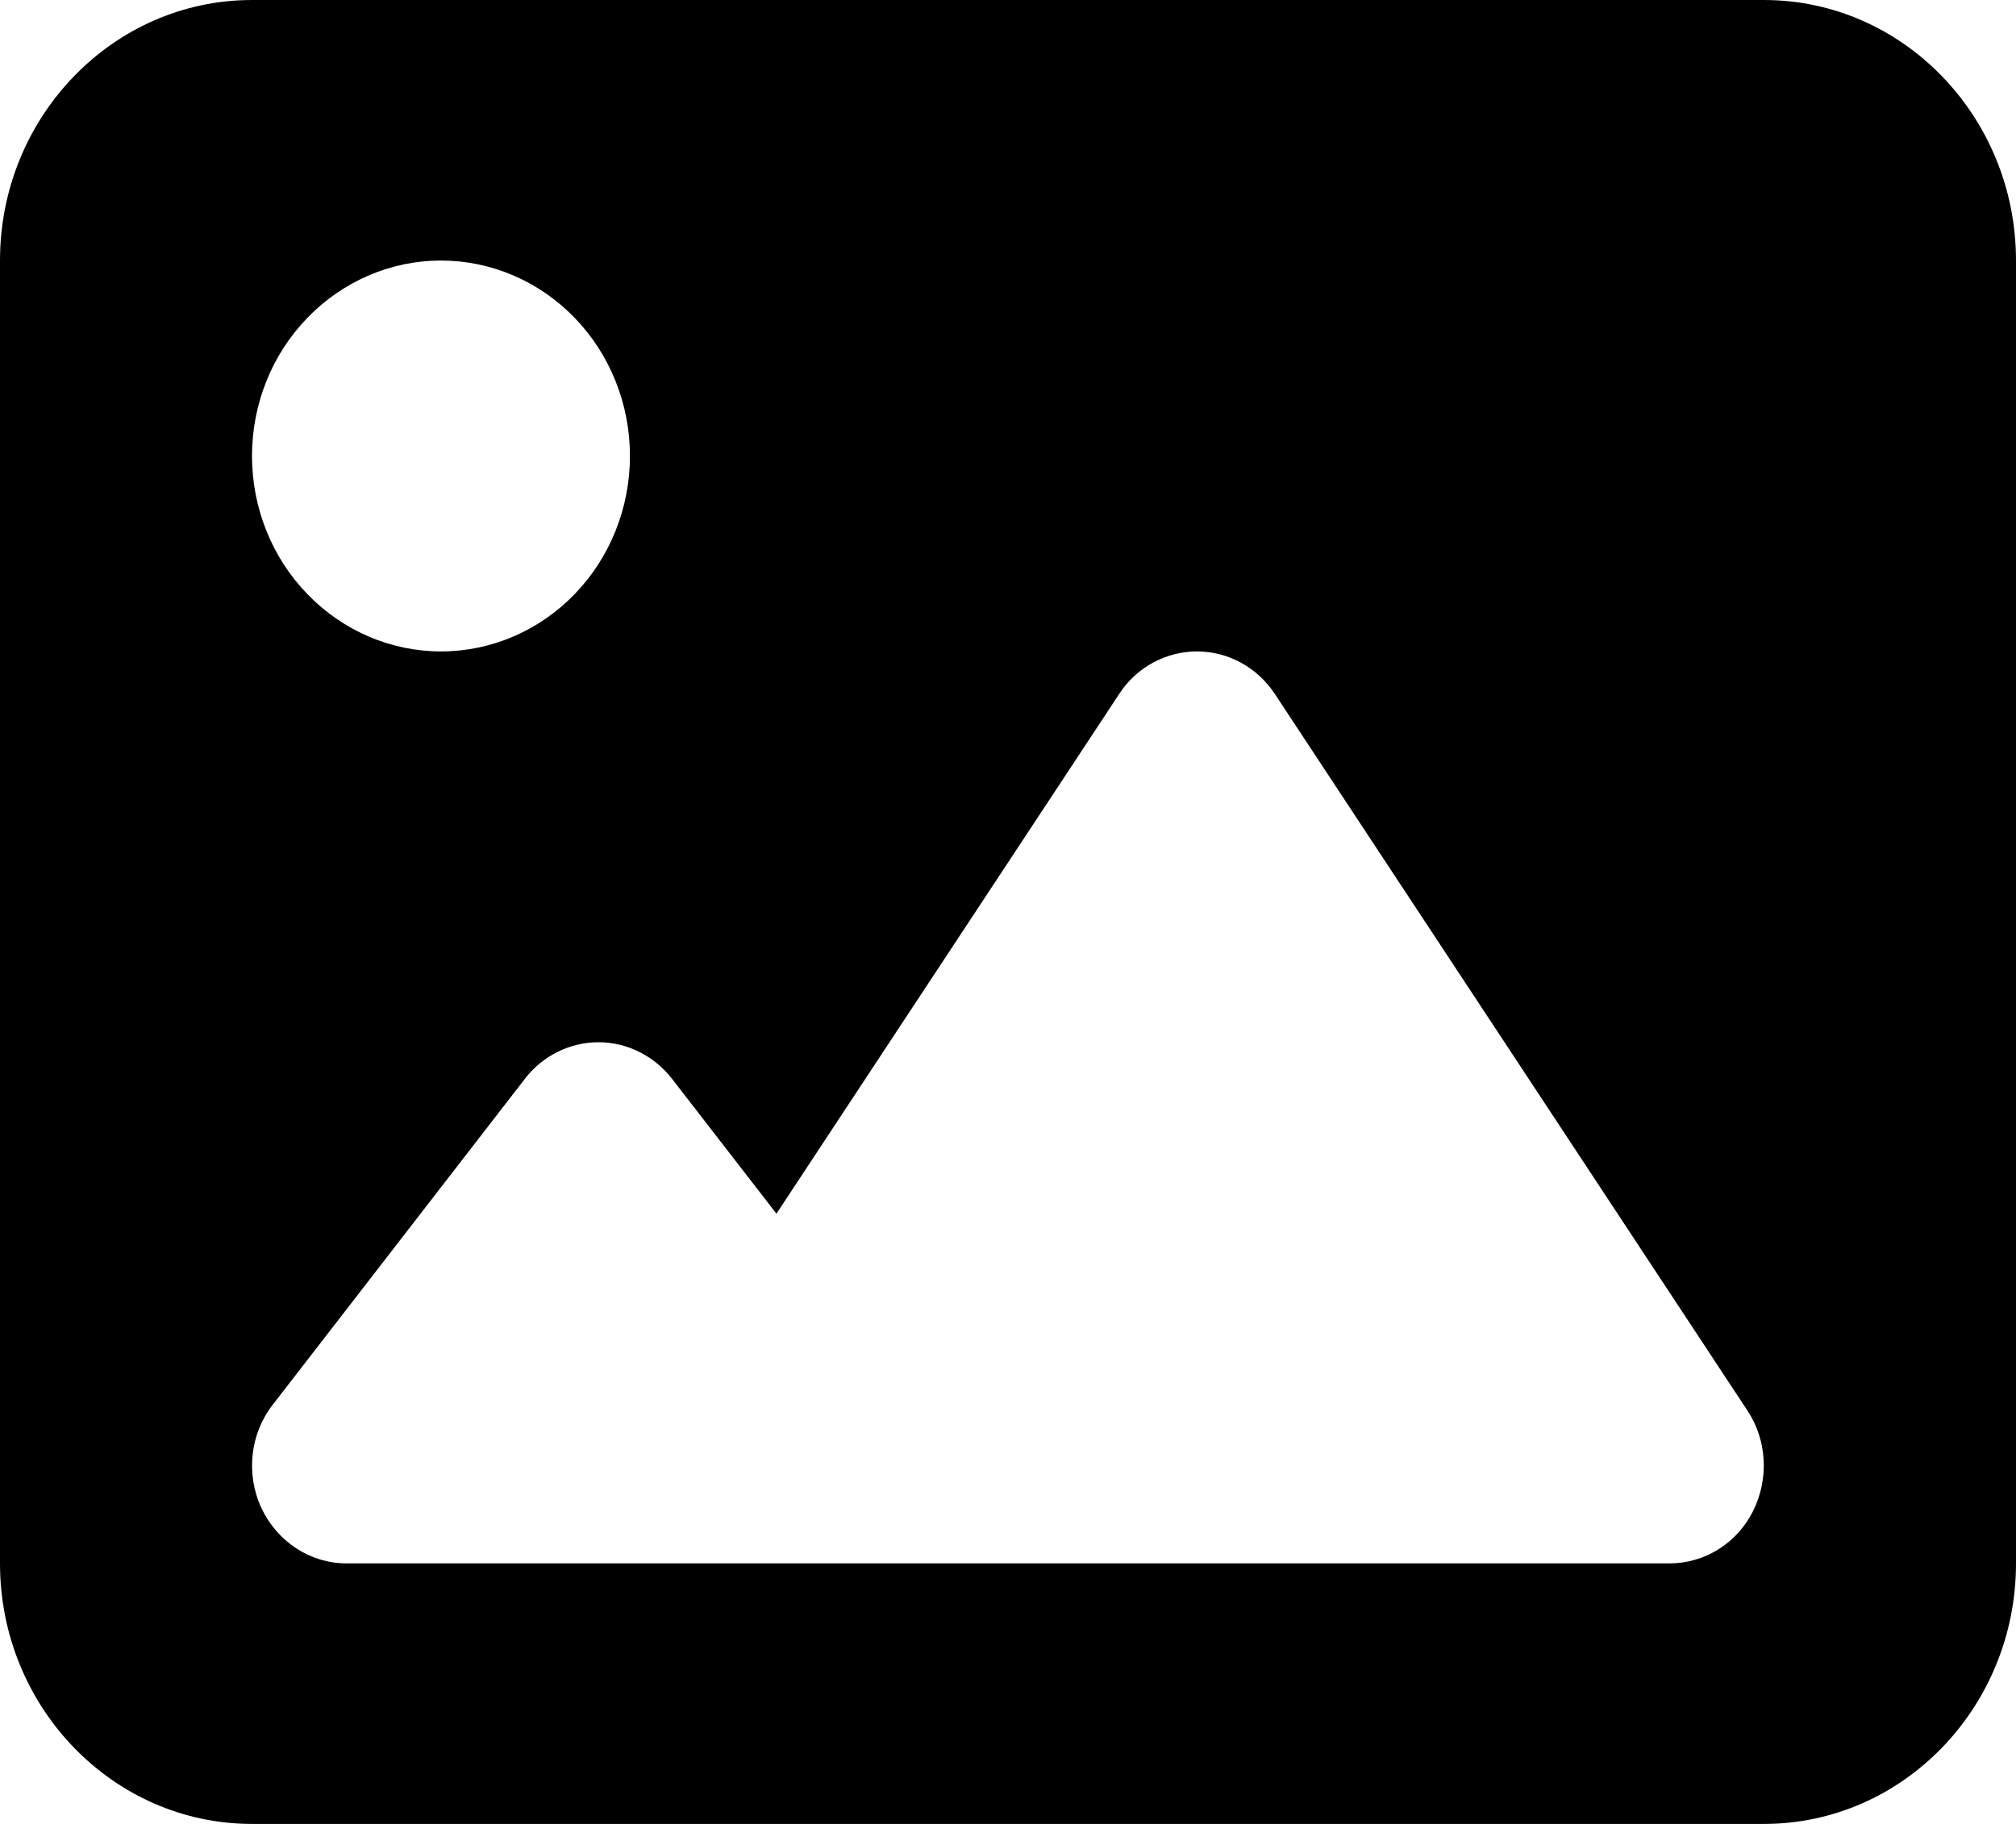 <svg width="21" height="19" viewBox="0 0 21 19" fill="none" xmlns="http://www.w3.org/2000/svg">
<path d="M0 2.714C0 1.217 1.177 0 2.625 0H18.375C19.823 0 21 1.217 21 2.714V16.286C21 17.783 19.823 19 18.375 19H2.625C1.177 19 0 17.783 0 16.286V2.714ZM13.281 7.231C13.096 6.951 12.793 6.786 12.469 6.786C12.145 6.786 11.837 6.951 11.657 7.231L8.088 12.643L7.001 11.239C6.813 10.997 6.53 10.857 6.234 10.857C5.939 10.857 5.652 10.997 5.467 11.239L2.842 14.632C2.604 14.937 2.559 15.357 2.723 15.709C2.888 16.061 3.232 16.286 3.609 16.286H7.547H8.859H17.391C17.756 16.286 18.092 16.078 18.26 15.743C18.428 15.408 18.408 15.005 18.203 14.695L13.281 7.231ZM4.594 6.786C5.116 6.786 5.617 6.571 5.986 6.189C6.355 5.808 6.562 5.29 6.562 4.75C6.562 4.21 6.355 3.692 5.986 3.311C5.617 2.929 5.116 2.714 4.594 2.714C4.072 2.714 3.571 2.929 3.202 3.311C2.832 3.692 2.625 4.21 2.625 4.75C2.625 5.29 2.832 5.808 3.202 6.189C3.571 6.571 4.072 6.786 4.594 6.786Z" fill="black"/>
</svg>
